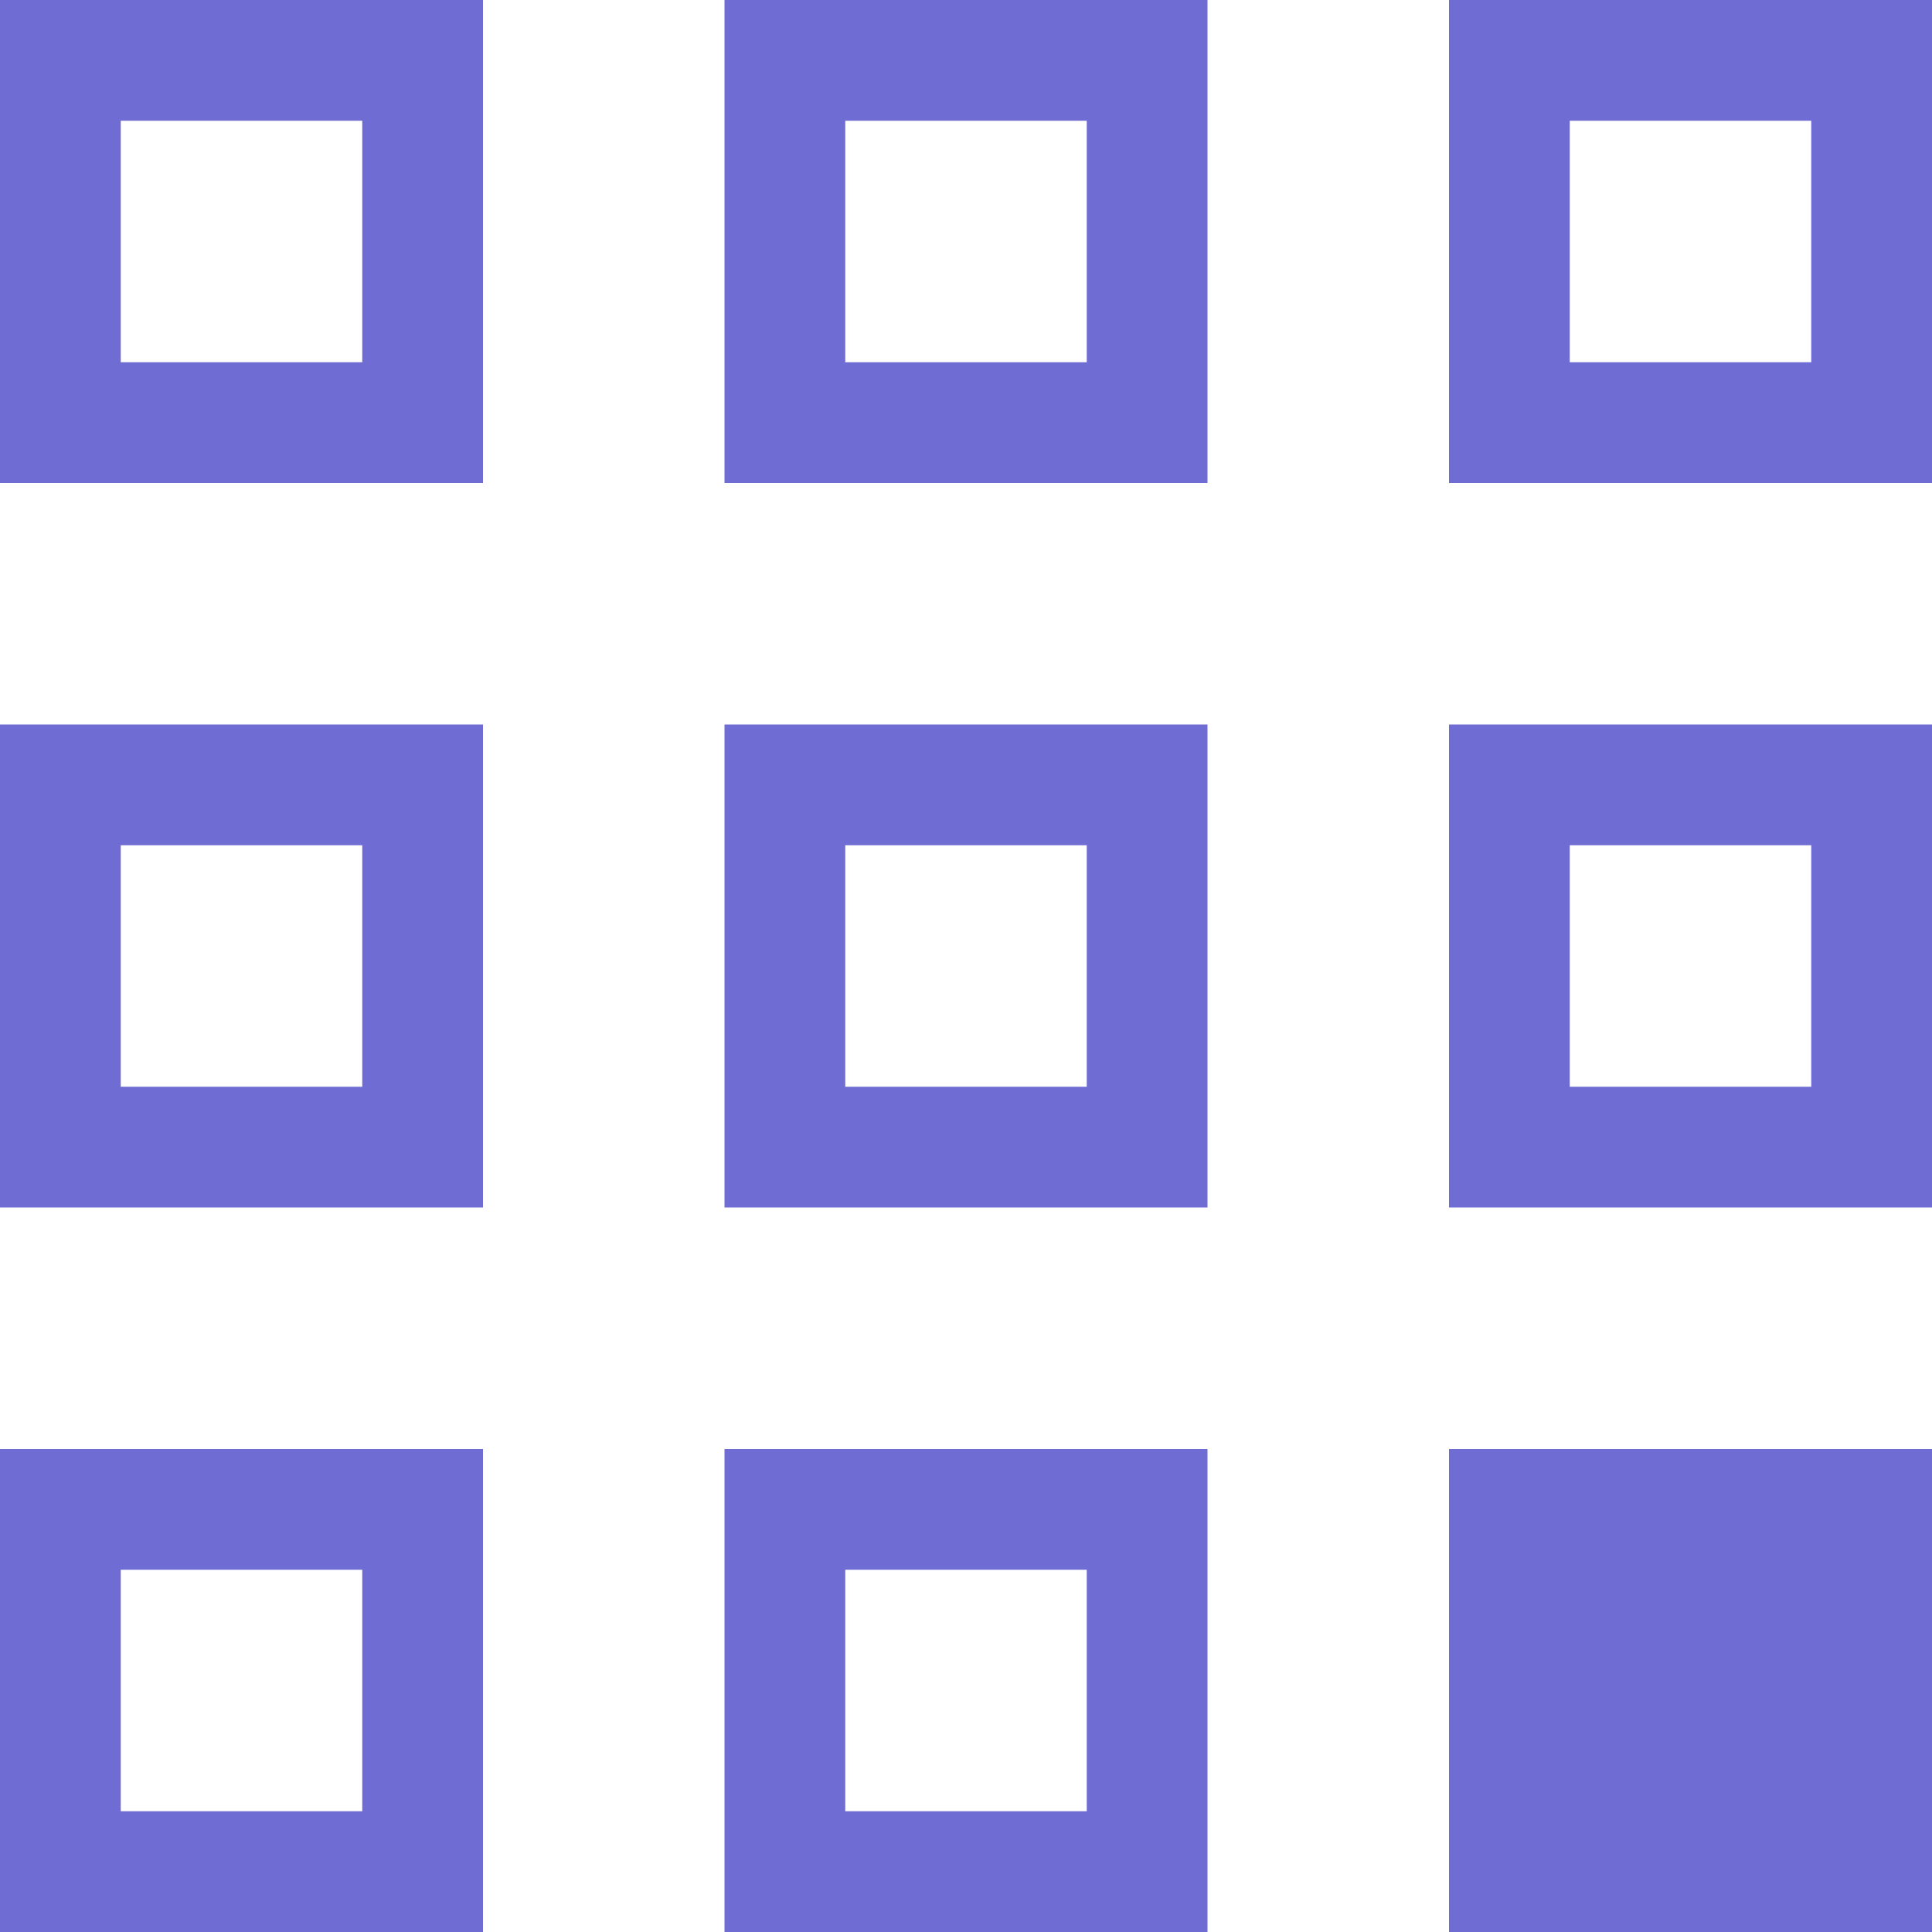 <svg xmlns="http://www.w3.org/2000/svg" fill="none" viewBox="0 0 20 20"><path fill="#6F6DD4" d="M20 15h-5v5h5v-5z"/><path fill="#6F6DD4" fill-rule="evenodd" d="M11.25 16.25h-2.5v2.5h2.5v-2.5zM12.5 15v5h-5v-5h5zM3.75 16.25h-2.5v2.5h2.5v-2.5zM5 15v5H0v-5h5zM3.75 8.75h-2.5v2.5h2.5v-2.5zM5 7.5v5H0v-5h5zM3.75 1.25h-2.5v2.5h2.5v-2.5zM5 0v5H0V0h5zM11.25 1.25h-2.5v2.5h2.5v-2.5zM12.5 0v5h-5V0h5zM11.25 8.75h-2.5v2.5h2.5v-2.5zM12.5 7.5v5h-5v-5h5zM18.75 8.75h-2.5v2.5h2.5v-2.5zM20 7.5v5h-5v-5h5zM18.75 1.25h-2.5v2.5h2.5v-2.5zM20 0v5h-5V0h5z" clip-rule="evenodd"/></svg>